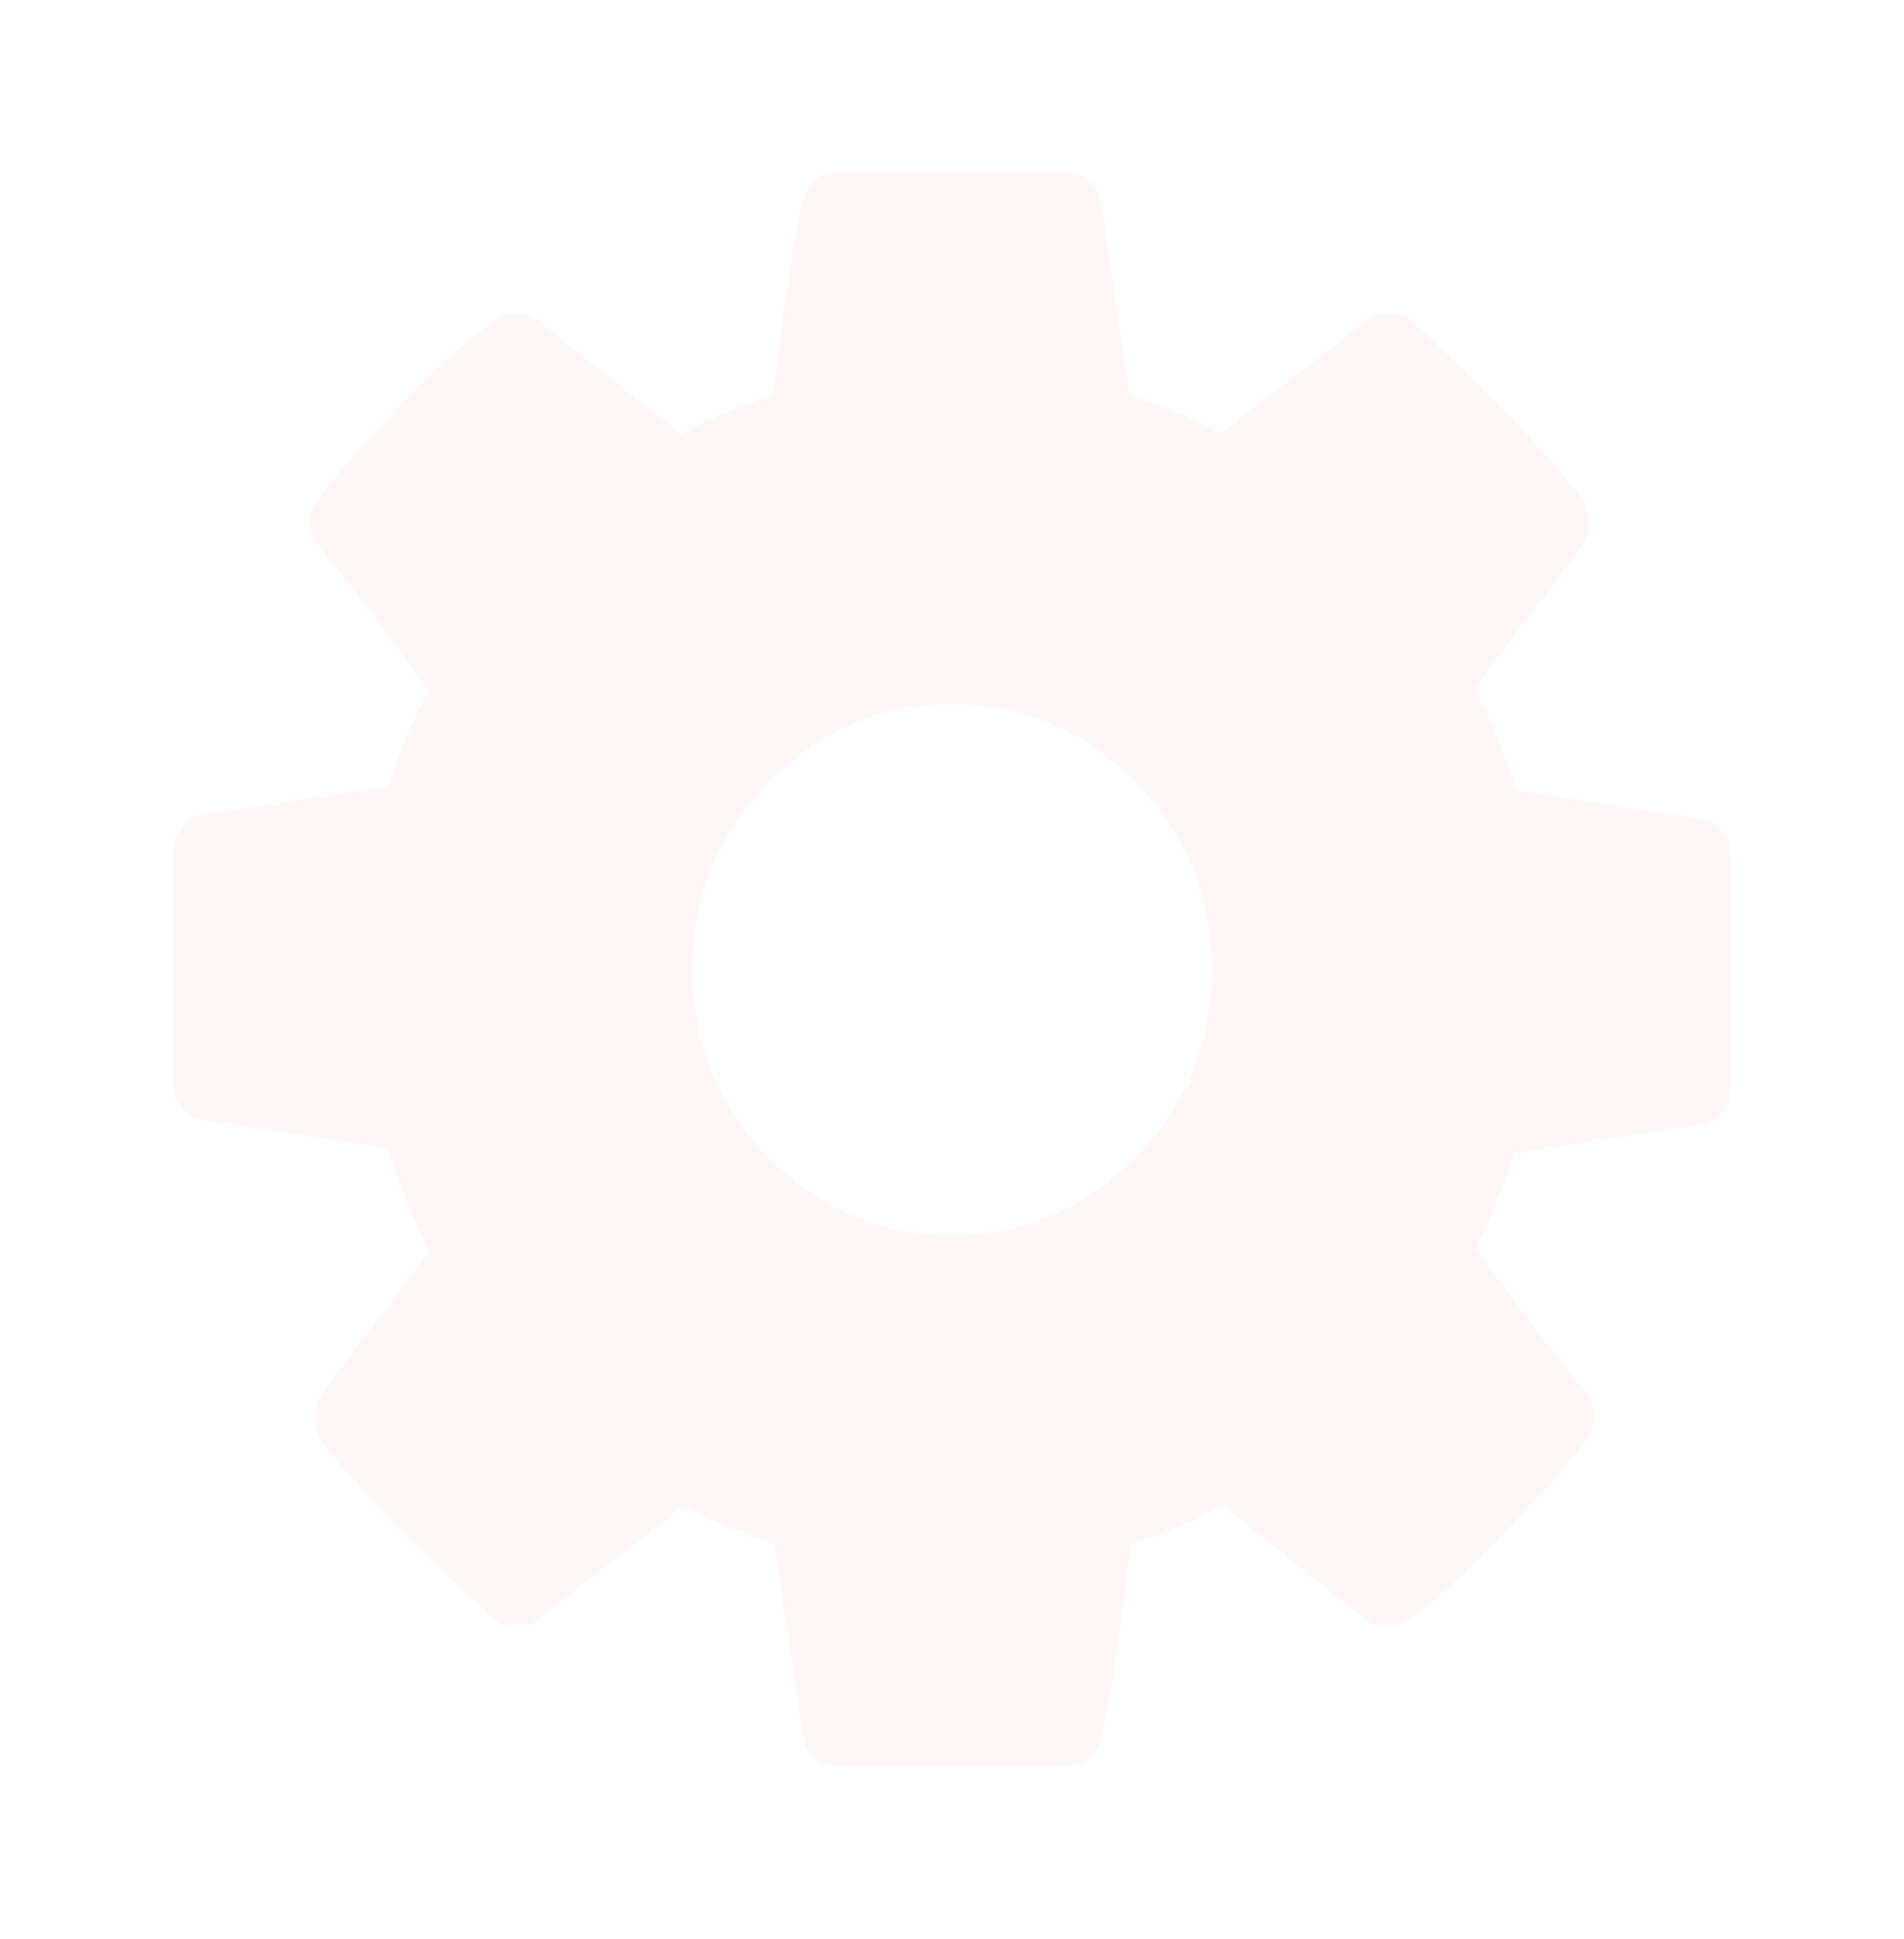 ﻿<?xml version="1.0" encoding="utf-8"?>
<svg version="1.1" xmlns:xlink="http://www.w3.org/1999/xlink" width="55px" height="56px" xmlns="http://www.w3.org/2000/svg">
  <defs>
    <filter x="1195px" y="716px" width="55px" height="56px" filterUnits="userSpaceOnUse" id="filter109">
      <feOffset dx="0" dy="0" in="SourceAlpha" result="shadowOffsetInner" />
      <feGaussianBlur stdDeviation="2.5" in="shadowOffsetInner" result="shadowGaussian" />
      <feComposite in2="shadowGaussian" operator="atop" in="SourceAlpha" result="shadowComposite" />
      <feColorMatrix type="matrix" values="0 0 0 0 0  0 0 0 0 0  0 0 0 0 0  0 0 0 0.992 0  " in="shadowComposite" />
    </filter>
    <g id="widget110">
      <path d="M 27.803 28.421  C 29.268 26.923  30 25.116  30 23  C 30 20.884  29.268 19.077  27.803 17.579  C 26.338 16.082  24.57 15.333  22.5 15.333  C 20.43 15.333  18.662 16.082  17.197 17.579  C 15.732 19.077  15 20.884  15 23  C 15 25.116  15.732 26.923  17.197 28.421  C 18.662 29.918  20.43 30.667  22.5 30.667  C 24.57 30.667  26.338 29.918  27.803 28.421  Z M 44.766 19.032  C 44.922 19.242  45 19.476  45 19.736  L 45 26.384  C 45 26.624  44.922 26.853  44.766 27.073  C 44.609 27.293  44.414 27.422  44.18 27.462  L 38.76 28.301  C 38.389 29.379  38.008 30.287  37.617 31.026  C 38.301 32.024  39.346 33.402  40.752 35.159  C 40.947 35.398  41.045 35.648  41.045 35.908  C 41.045 36.167  40.957 36.397  40.781 36.596  C 40.254 37.335  39.287 38.413  37.881 39.831  C 36.475 41.248  35.557 41.957  35.127 41.957  C 34.893 41.957  34.639 41.867  34.365 41.688  L 30.322 38.453  C 29.463 38.912  28.574 39.292  27.656 39.591  C 27.344 42.306  27.061 44.163  26.807 45.161  C 26.67 45.72  26.318 46  25.752 46  L 19.248 46  C 18.975 46  18.735 45.915  18.53 45.745  C 18.325 45.576  18.213 45.361  18.193 45.102  L 17.373 39.591  C 16.416 39.272  15.537 38.902  14.736 38.483  L 10.605 41.688  C 10.41 41.867  10.166 41.957  9.873 41.957  C 9.6 41.957  9.355 41.847  9.141 41.628  C 6.68 39.352  5.068 37.674  4.307 36.596  C 4.17 36.397  4.102 36.167  4.102 35.908  C 4.102 35.668  4.18 35.438  4.336 35.219  C 4.629 34.799  5.127 34.136  5.83 33.227  C 6.533 32.319  7.061 31.615  7.412 31.116  C 6.885 30.118  6.484 29.129  6.211 28.151  L 0.85 27.342  C 0.596 27.303  0.391 27.178  0.234 26.968  C 0.078 26.758  0 26.524  0 26.264  L 0 19.616  C 0 19.376  0.078 19.147  0.234 18.927  C 0.391 18.707  0.576 18.578  0.791 18.538  L 6.24 17.699  C 6.514 16.781  6.895 15.862  7.383 14.944  C 6.602 13.806  5.557 12.428  4.248 10.811  C 4.053 10.572  3.955 10.332  3.955 10.092  C 3.955 9.893  4.043 9.663  4.219 9.404  C 4.727 8.685  5.688 7.612  7.104 6.184  C 8.521 4.757  9.443 4.043  9.873 4.043  C 10.127 4.043  10.381 4.143  10.635 4.342  L 14.678 7.547  C 15.537 7.088  16.426 6.708  17.344 6.409  C 17.656 3.694  17.939 1.837  18.193 0.839  C 18.33 0.28  18.682 0  19.248 0  L 25.752 0  C 26.025 0  26.265 0.085  26.47 0.255  C 26.675 0.424  26.787 0.639  26.807 0.898  L 27.627 6.409  C 28.584 6.728  29.463 7.098  30.264 7.517  L 34.424 4.312  C 34.6 4.133  34.834 4.043  35.127 4.043  C 35.381 4.043  35.625 4.143  35.859 4.342  C 38.379 6.718  39.99 8.415  40.693 9.434  C 40.83 9.593  40.898 9.813  40.898 10.092  C 40.898 10.332  40.82 10.562  40.664 10.781  C 40.371 11.201  39.873 11.864  39.17 12.773  C 38.467 13.681  37.939 14.385  37.588 14.884  C 38.096 15.882  38.496 16.861  38.789 17.819  L 44.15 18.658  C 44.404 18.697  44.609 18.822  44.766 19.032  Z " fill-rule="nonzero" fill="#fff6f6" stroke="none" transform="matrix(1 0 0 1 1200 721 )" />
    </g>
  </defs>
  <g transform="matrix(1 0 0 1 -1195 -716 )">
    <use xlink:href="#widget110" filter="url(#filter109)" />
    <use xlink:href="#widget110" />
  </g>
</svg>